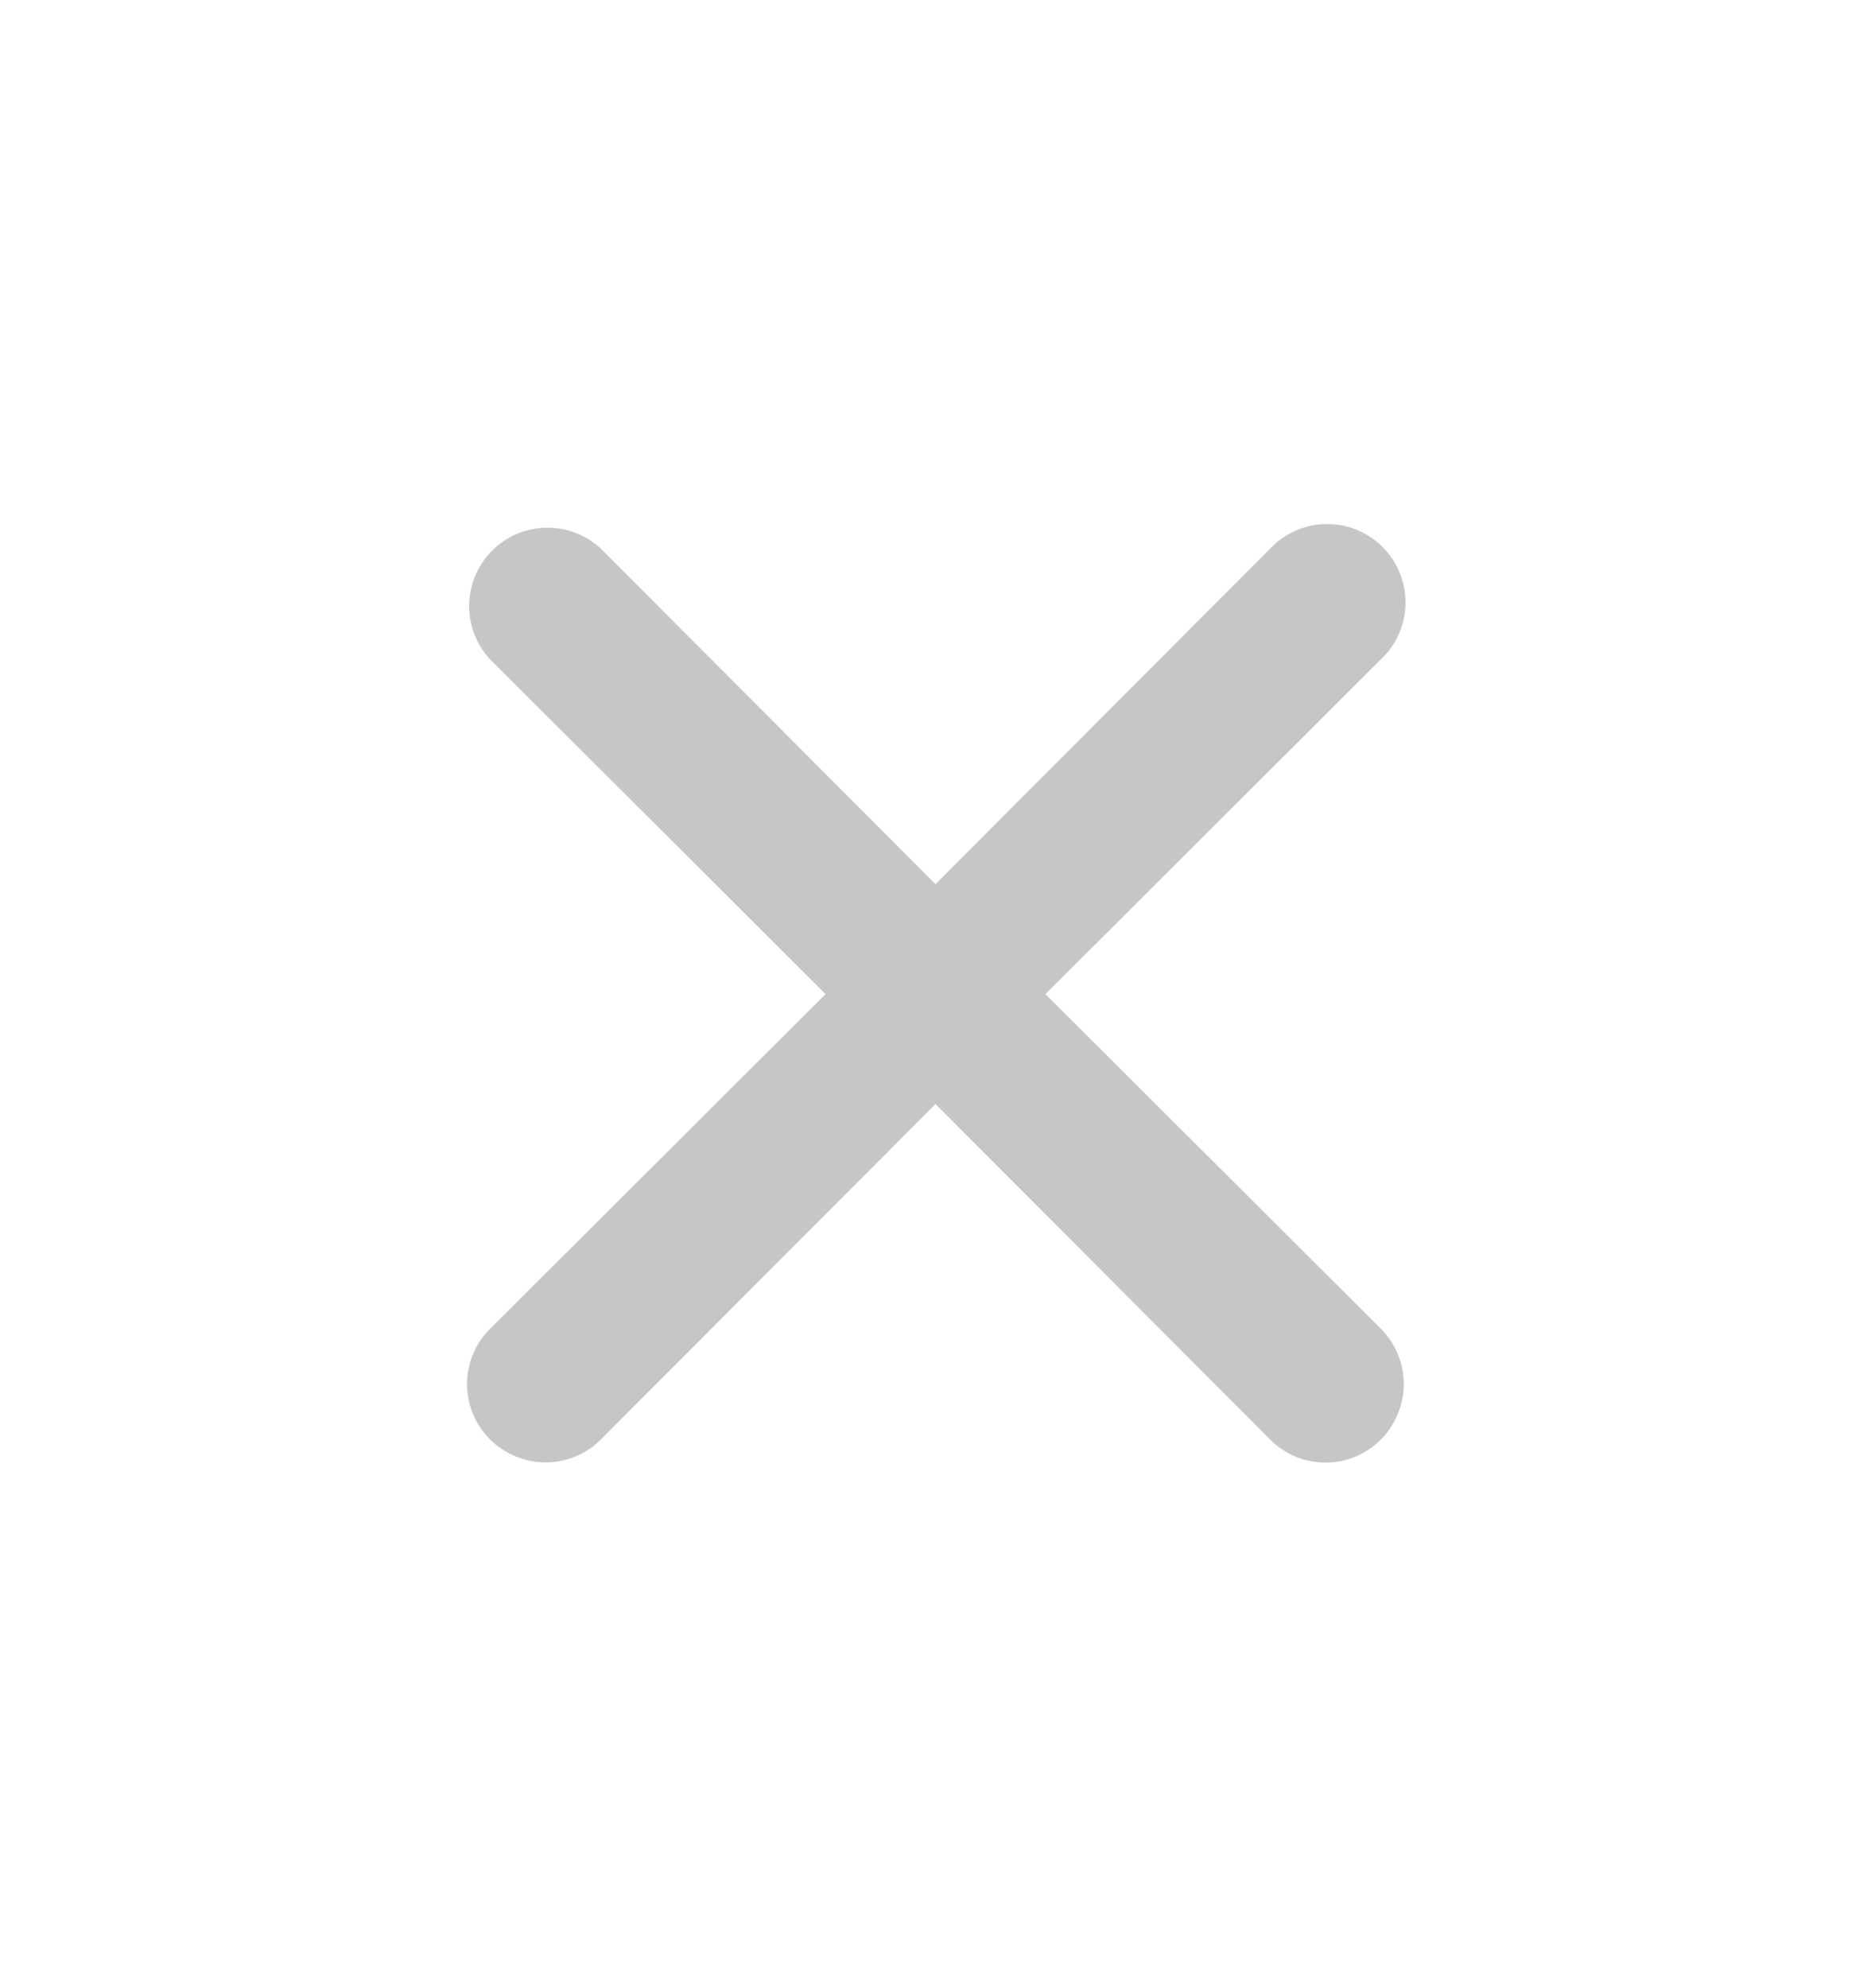 <svg width="16" height="17" fill="none" xmlns="http://www.w3.org/2000/svg"><path d="m8.94 8.5 2.867-2.86a.67.67 0 1 0-.947-.947L8 7.56 5.14 4.693a.67.67 0 0 0-.947.947L7.06 8.5l-2.867 2.86a.667.667 0 0 0 .217 1.093.667.667 0 0 0 .73-.146L8 9.44l2.86 2.867a.667.667 0 0 0 1.093-.217.667.667 0 0 0-.146-.73L8.94 8.5Z" fill="#C7C6C6"/></svg>